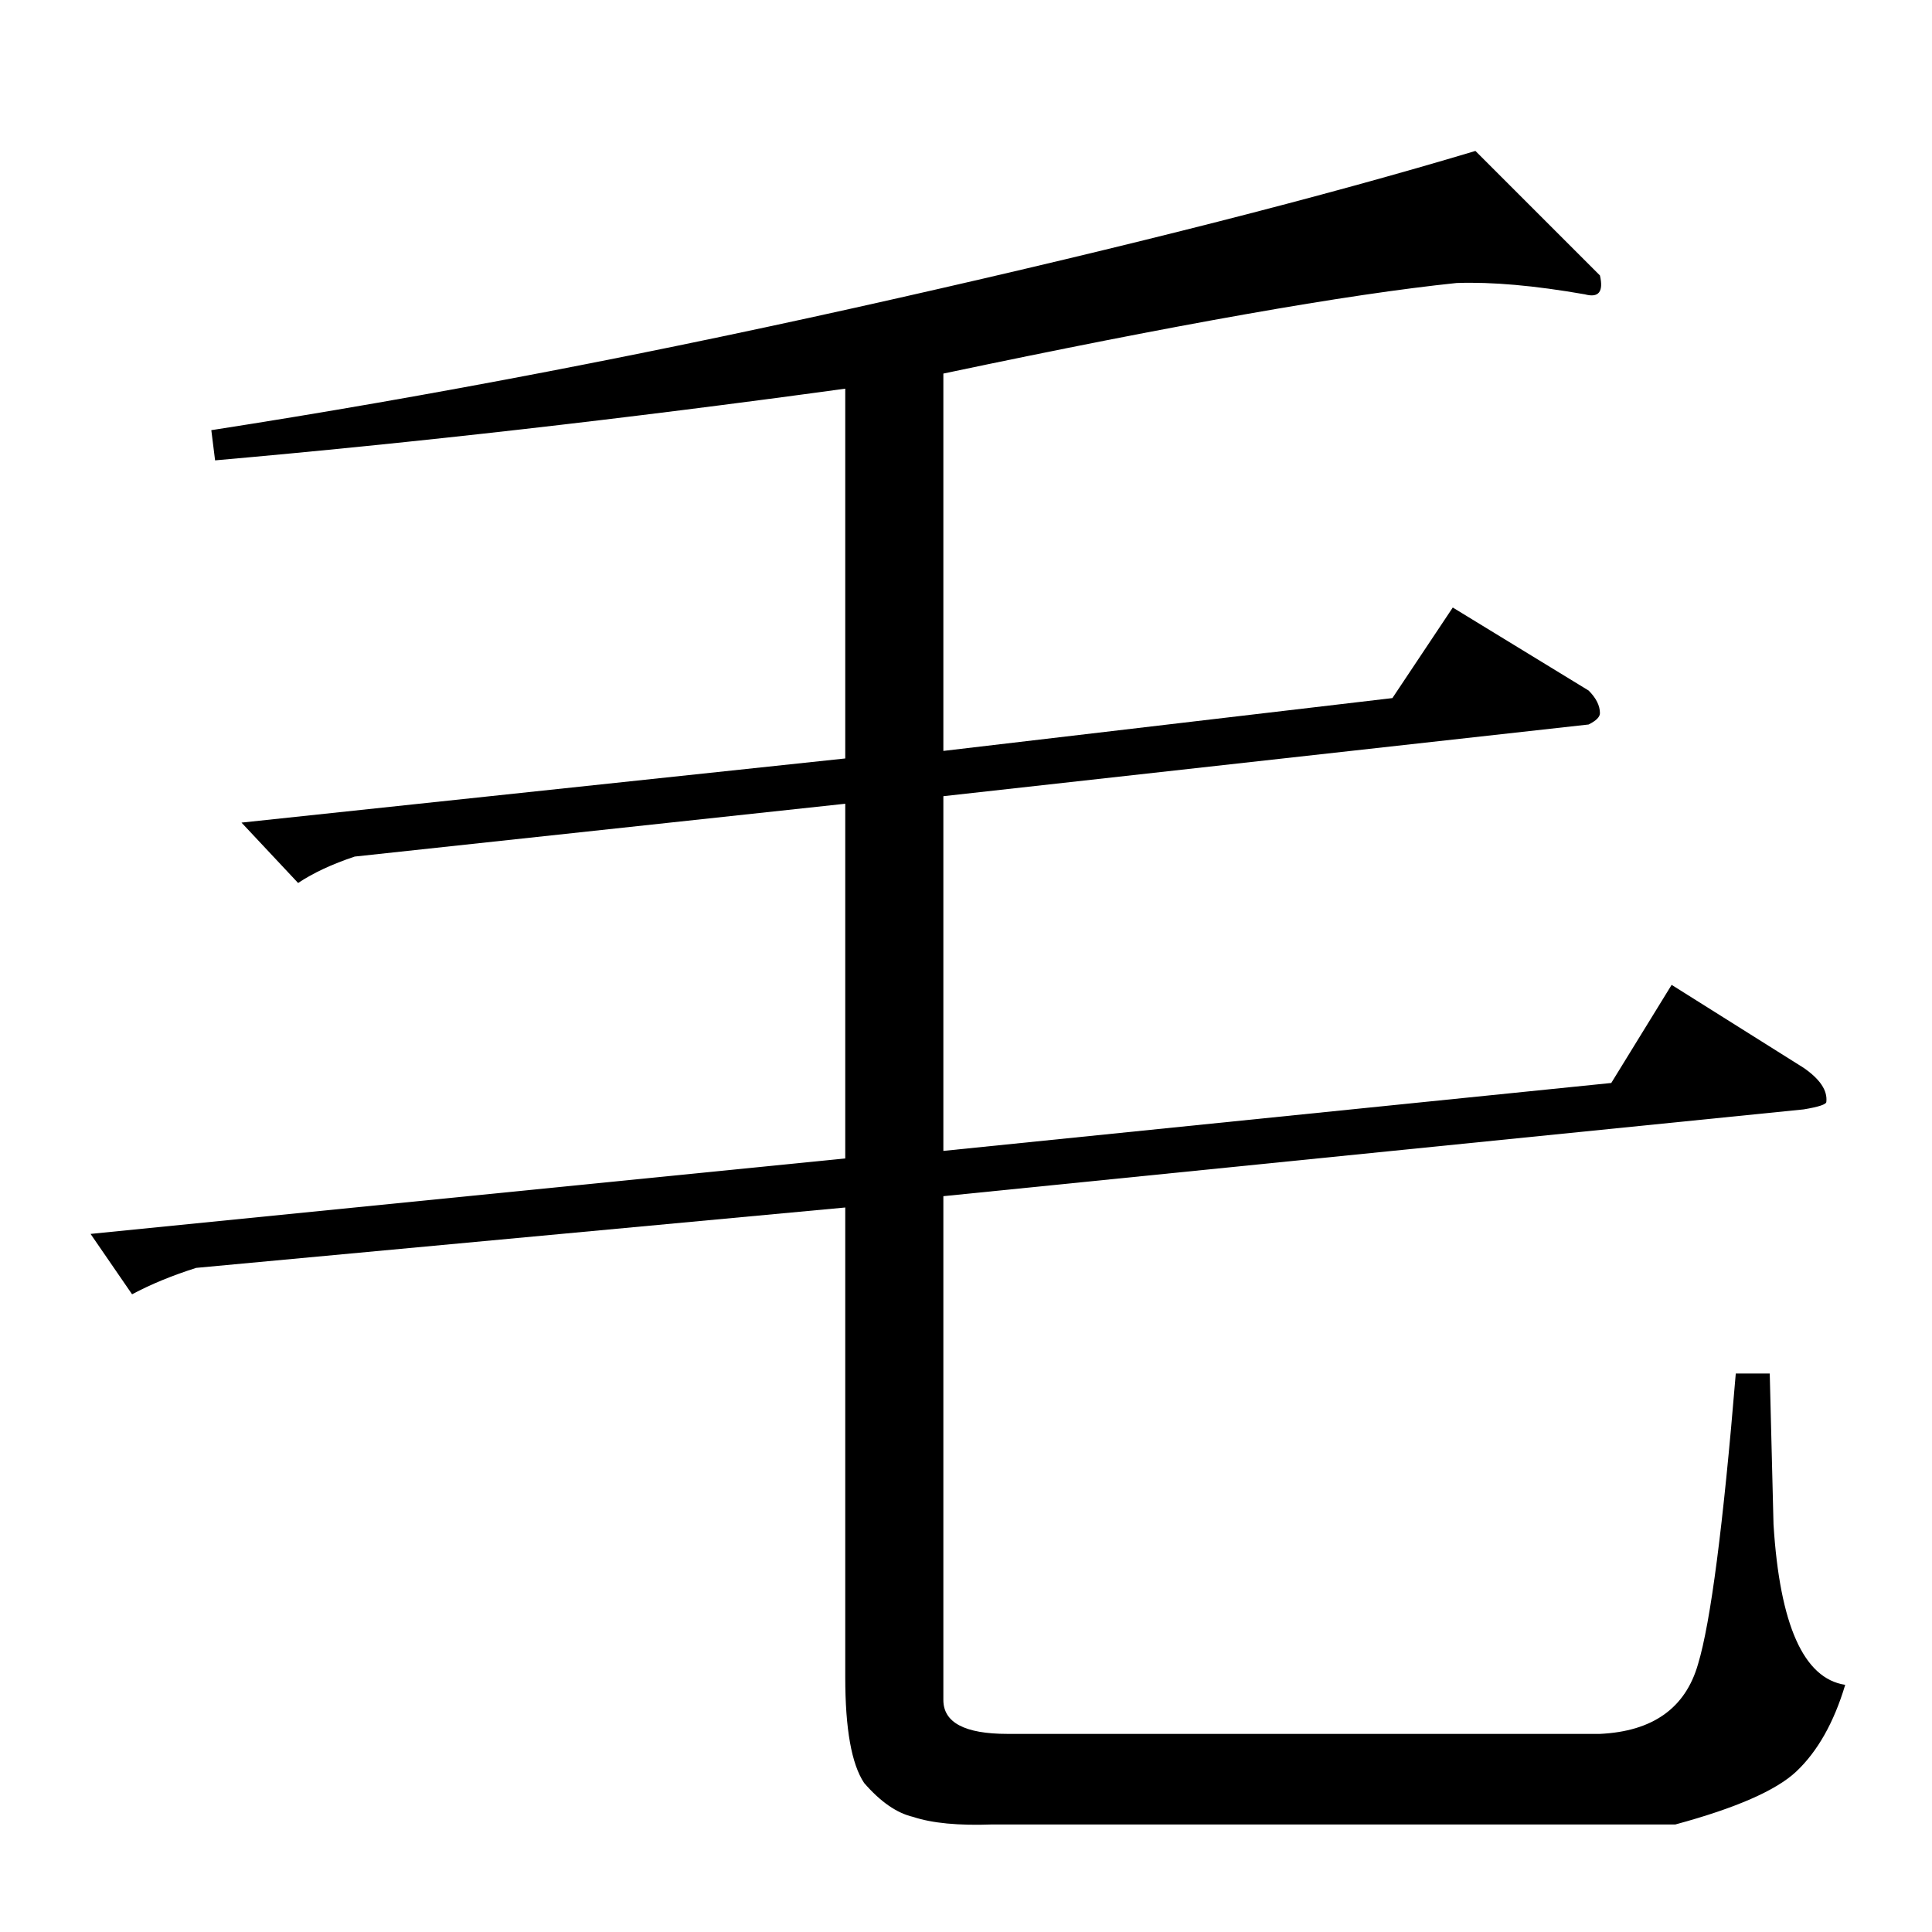<?xml version="1.0" standalone="no"?>
<!DOCTYPE svg PUBLIC "-//W3C//DTD SVG 1.1//EN" "http://www.w3.org/Graphics/SVG/1.1/DTD/svg11.dtd" >
<svg xmlns="http://www.w3.org/2000/svg" xmlns:xlink="http://www.w3.org/1999/xlink" version="1.1" viewBox="0 -205 1024 1024">
  <g transform="matrix(1 0 0 -1 0 819)">
   <path fill="currentColor"
d="M772 874q-87 -9 -272 -48v-200l238 28l32 48l72 -44q6 -6 6 -12q0 -3 -6 -6l-342 -38v-188l354 36l32 52l70 -44q13 -9 12 -18q0 -2 -12 -4l-456 -46v-267q0 -18 34 -18h314q42 2 52 37q10 33 20 154h18l2 -80q5 -80 38 -85q-9 -30 -26 -46q-16 -15 -64 -28h-362
q-27 -1 -42 4q-13 3 -26 18q-10 15 -10 56v249l-344 -32q-19 -6 -34 -14l-22 32l400 40v188l-260 -28q-18 -6 -30 -14l-30 32l320 34v196q-175 -24 -334 -38l-2 16q174 27 364 70q186 42 306 78l66 -66q3 -13 -8 -10q-40 7 -68 6v0v0v0z" />
  </g>

</svg>
